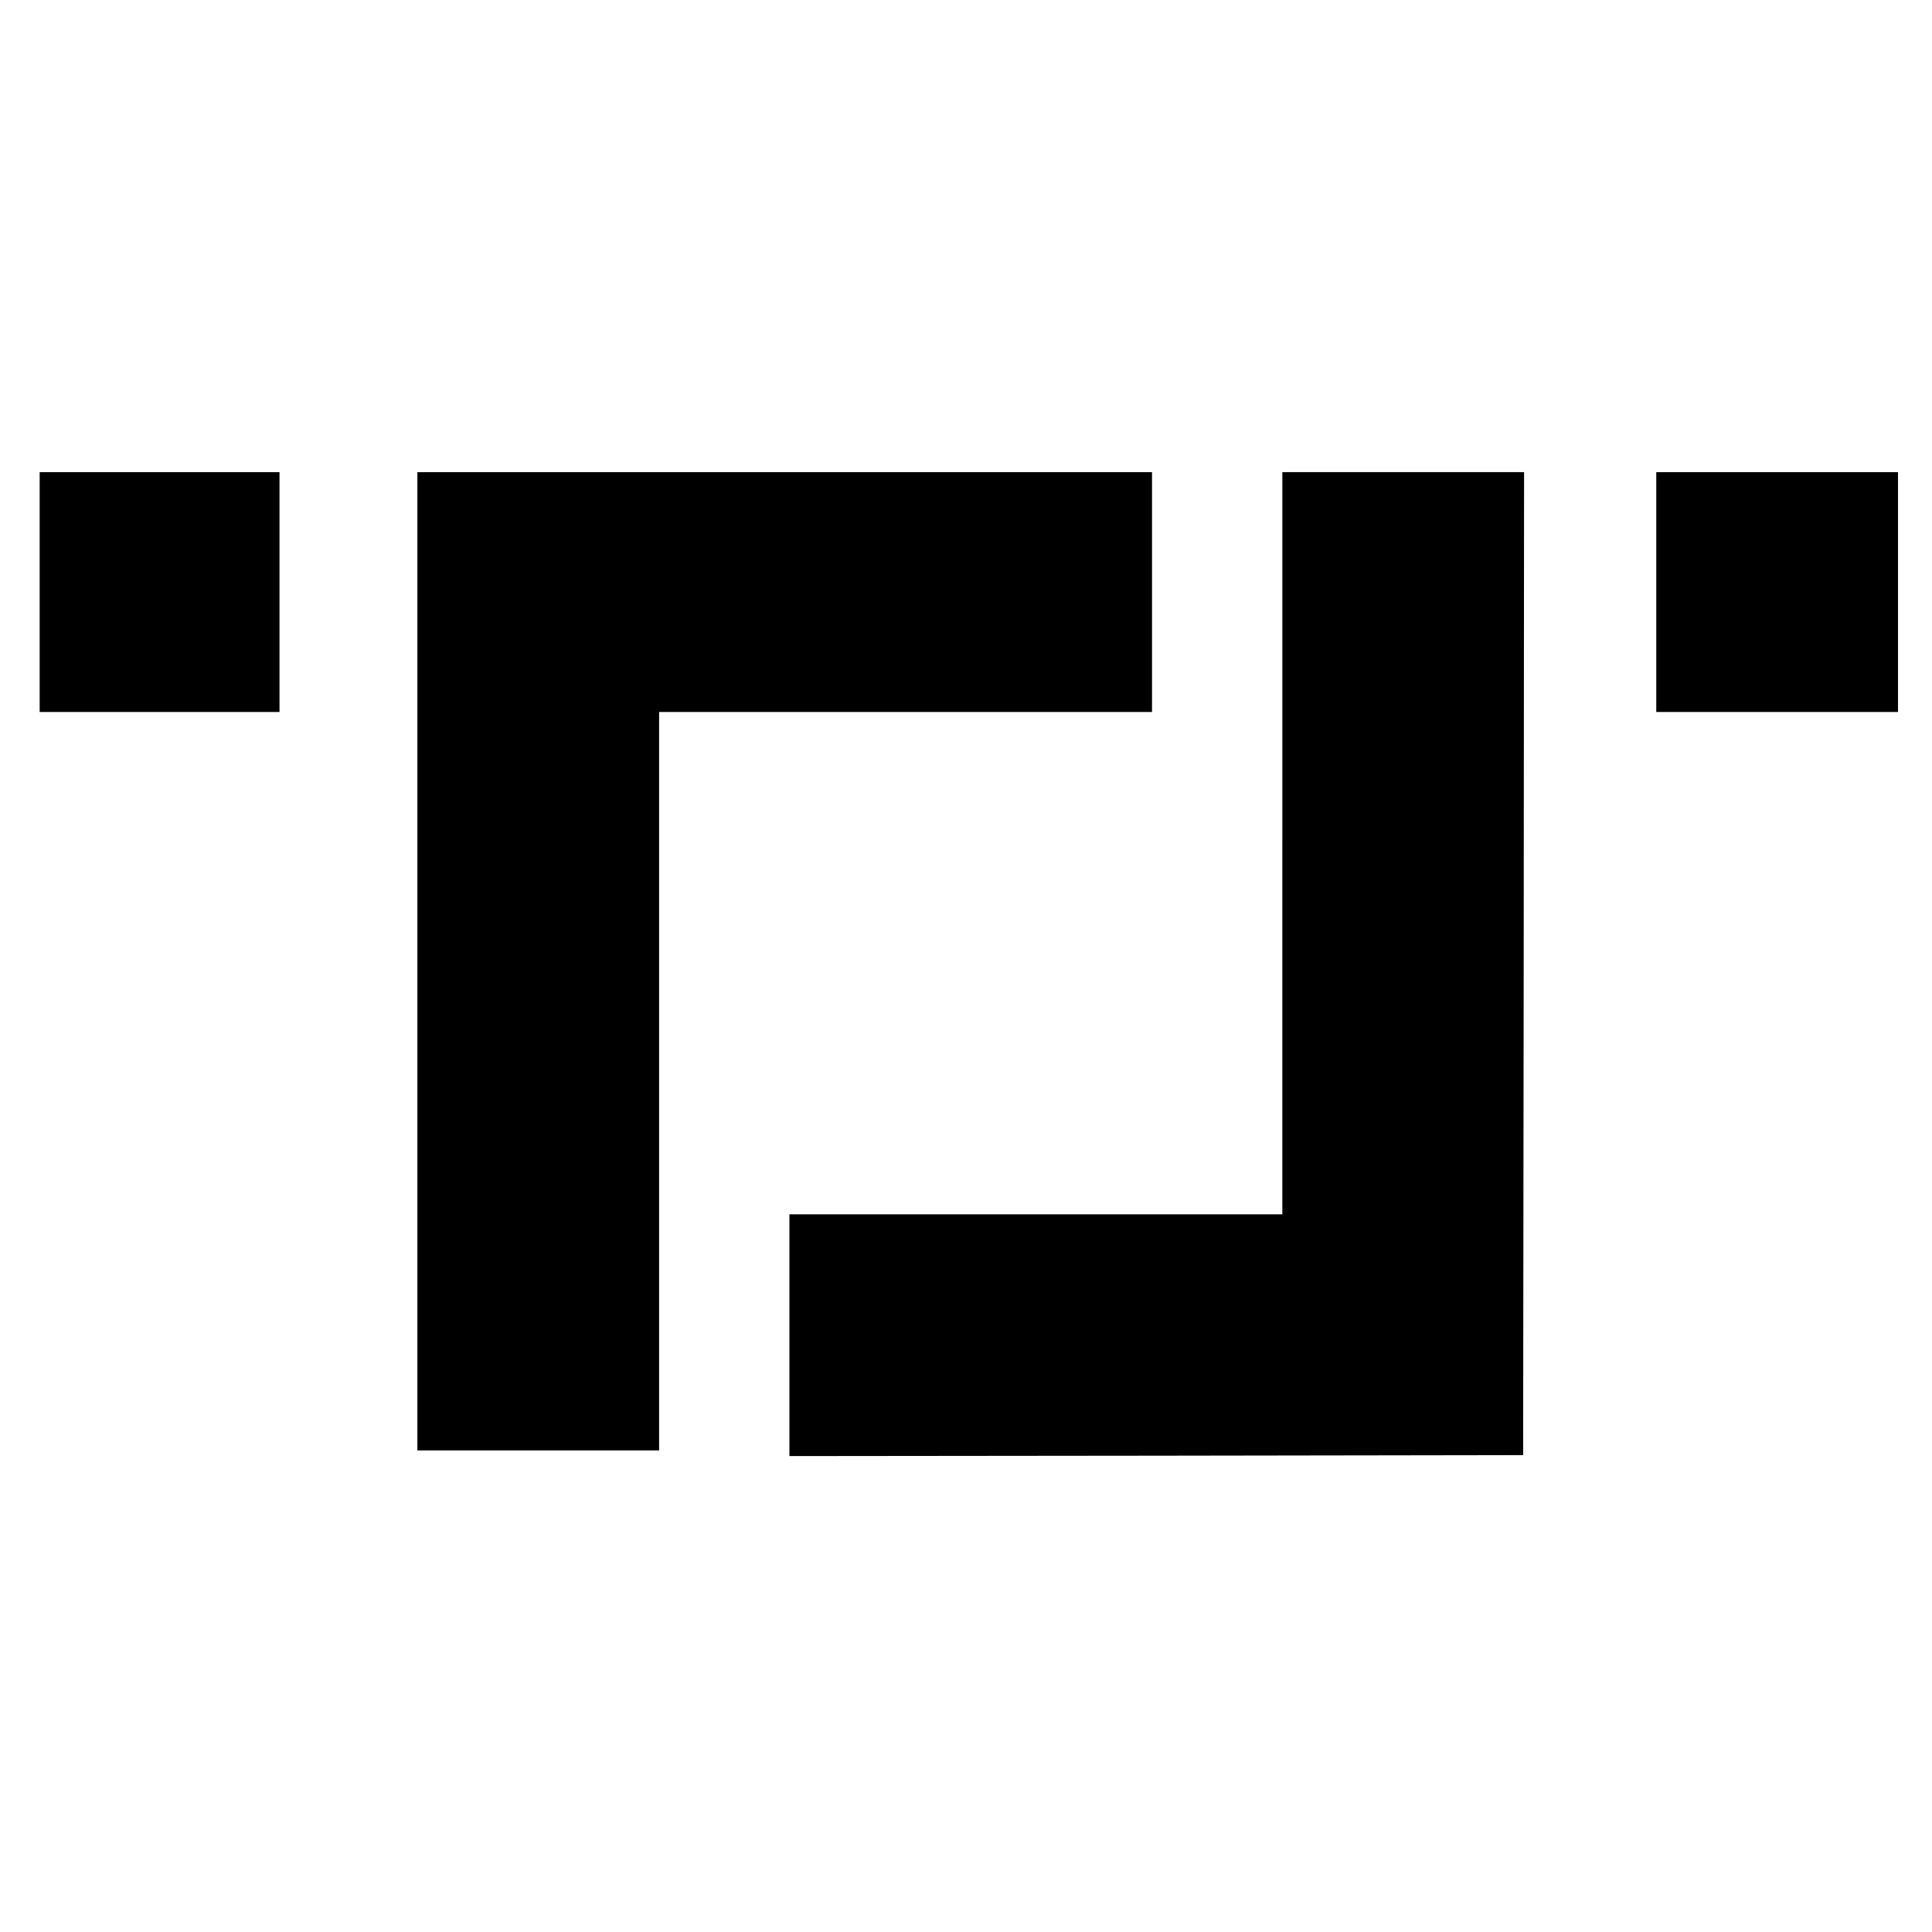 <?xml version="1.0" standalone="no"?>
<!DOCTYPE svg PUBLIC "-//W3C//DTD SVG 20010904//EN"
 "http://www.w3.org/TR/2001/REC-SVG-20010904/DTD/svg10.dtd">
<svg version="1.0" xmlns="http://www.w3.org/2000/svg"
 width="1023pt" height="1023pt" viewBox="0 0 1023 1023"
 preserveAspectRatio="xMidYMid meet">
<g transform="translate(0,1023) scale(0.1,-0.1)"
fill="#000000" stroke="none">
<path d="M210 7095 l0 -635 635 0 635 0 0 635 0 635 -635 0 -635 0 0 -635z"/>
<path d="M2210 5140 l0 -2590 640 0 640 0 0 1955 0 1955 1305 0 1305 0 0 635
0 635 -1945 0 -1945 0 0 -2590z"/>
<path d="M6790 5765 l0 -1965 -1305 0 -1305 0 0 -640 0 -640 1943 2 1942 3 3
2603 2 2602 -640 0 -640 0 0 -1965z"/>
<path d="M8770 7095 l0 -635 640 0 640 0 0 635 0 635 -640 0 -640 0 0 -635z"/>
</g>
</svg>
